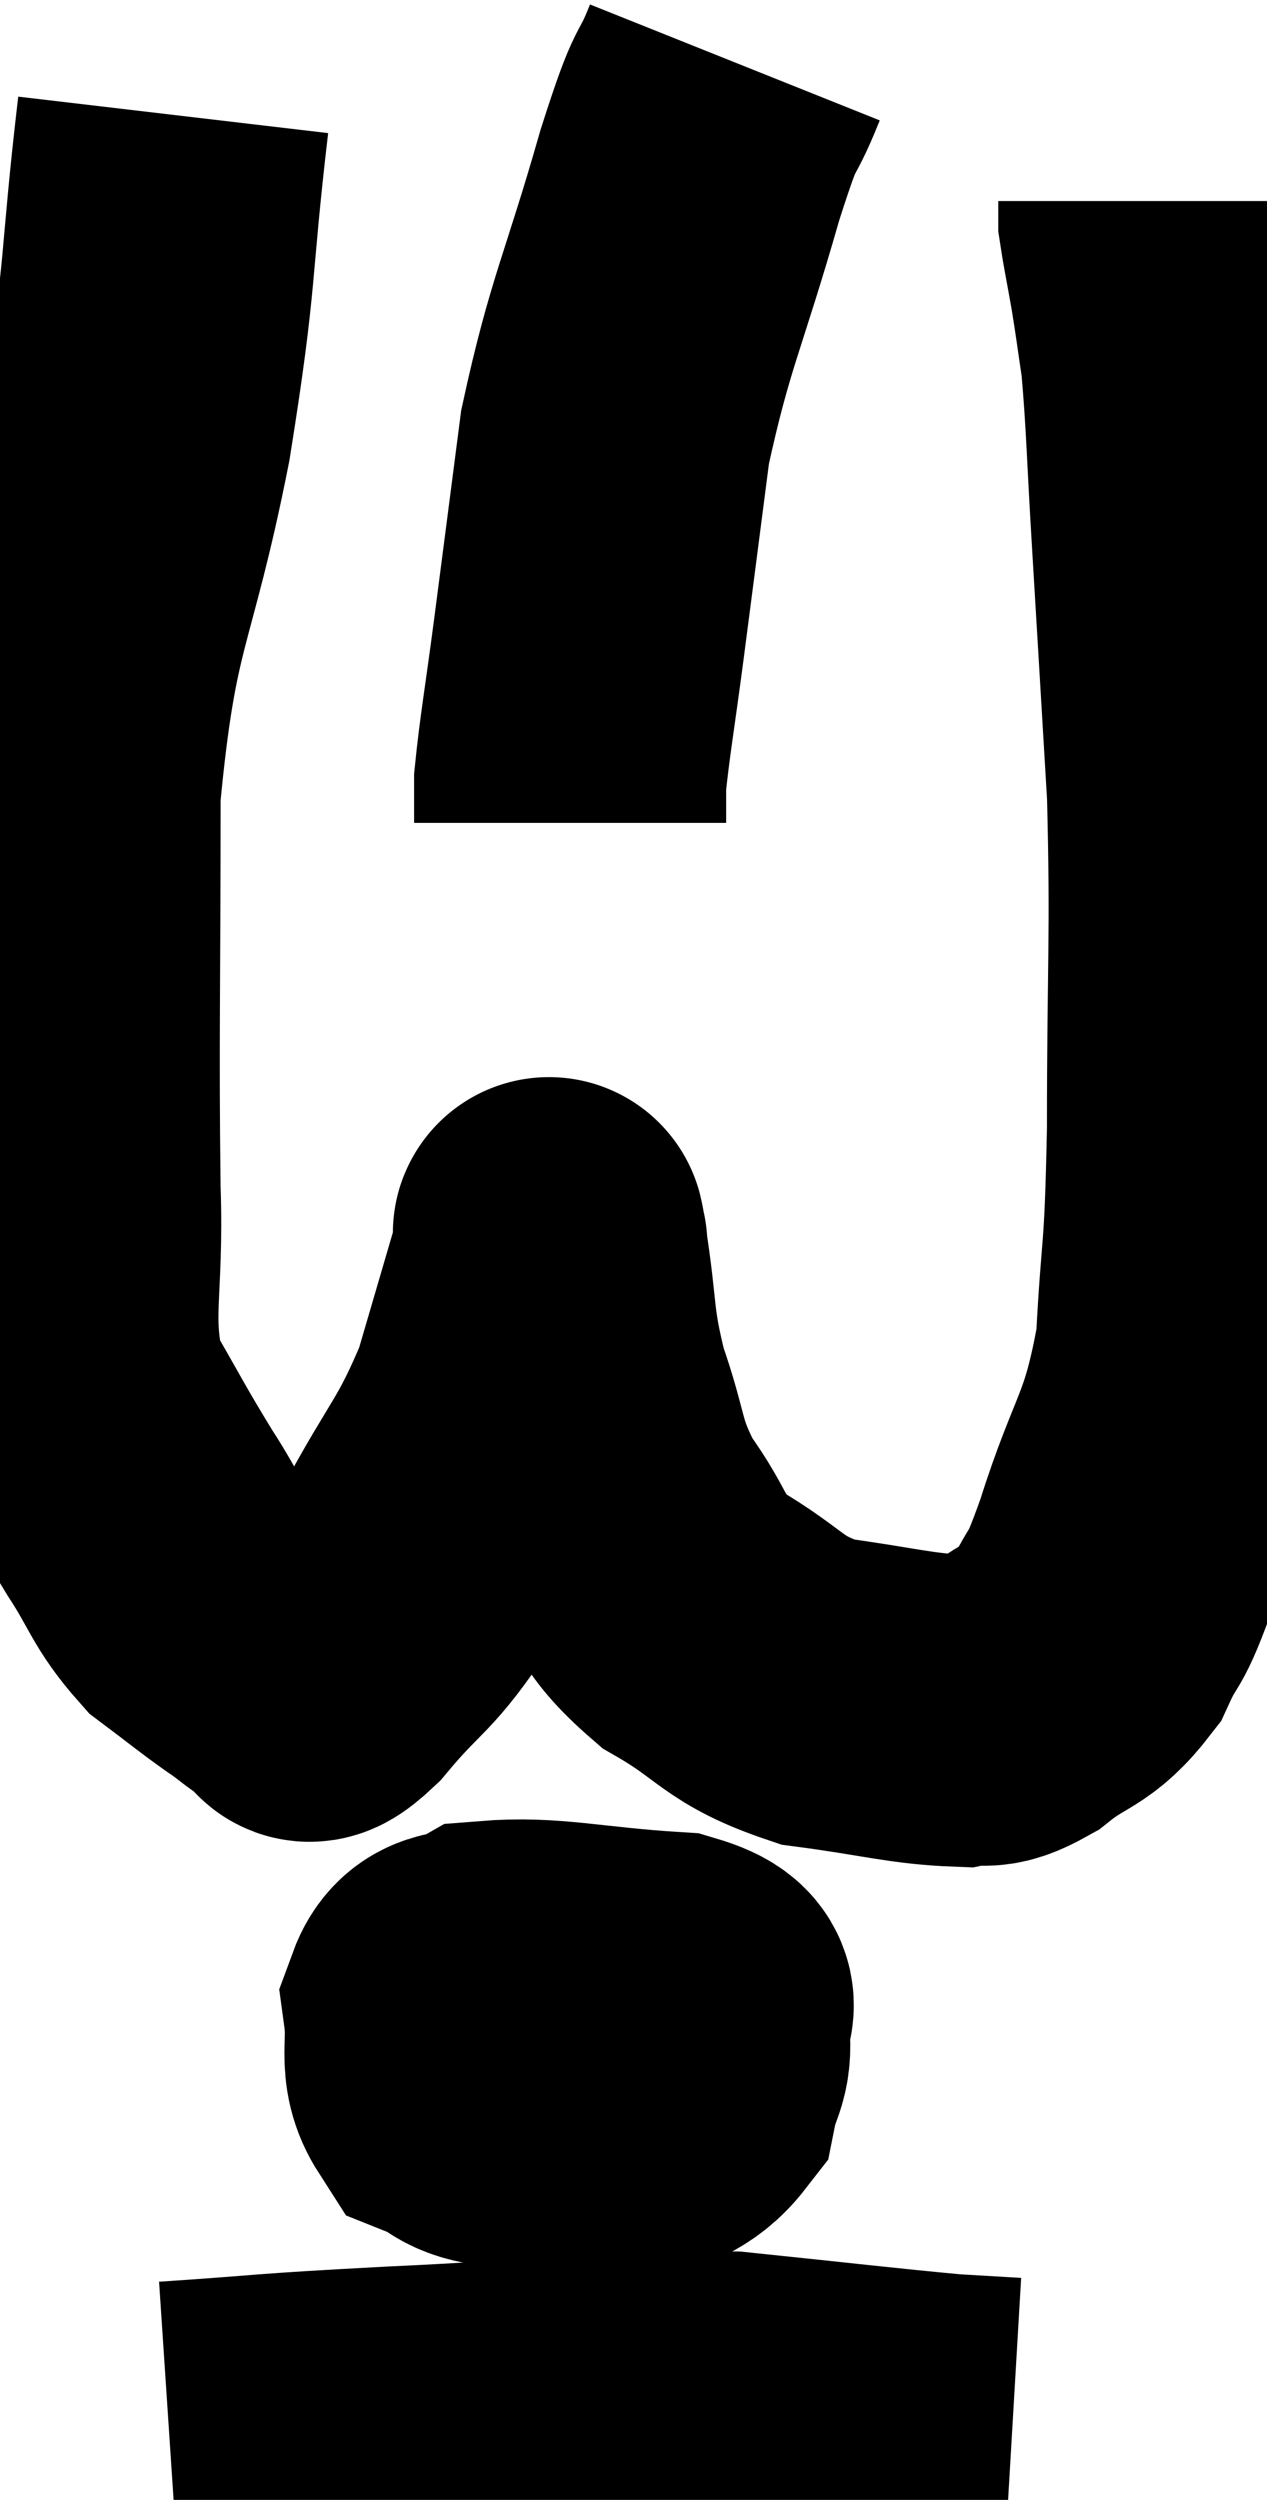 <svg xmlns="http://www.w3.org/2000/svg" viewBox="11.085 2.12 20.301 40.04" width="20.301" height="40.04"><path d="M 13.86 3.96 C 13.56 6.51, 13.695 6.345, 13.26 9.06 C 12.69 11.94, 12.405 11.79, 12.12 14.82 C 12.12 18, 12.09 18.765, 12.12 21.18 C 12.18 22.83, 11.94 23.19, 12.24 24.48 C 12.78 25.41, 12.825 25.53, 13.32 26.34 C 13.77 27.03, 13.755 27.195, 14.22 27.72 C 14.7 28.08, 14.76 28.14, 15.18 28.44 C 15.54 28.68, 15.615 28.8, 15.9 28.92 C 16.11 28.92, 15.84 29.37, 16.32 28.92 C 17.07 28.02, 17.1 28.215, 17.82 27.12 C 18.51 25.83, 18.675 25.8, 19.2 24.54 C 19.56 23.31, 19.74 22.695, 19.92 22.08 C 19.92 22.08, 19.92 22.065, 19.92 22.08 C 19.92 22.11, 19.83 21.555, 19.92 22.14 C 20.1 23.28, 20.01 23.34, 20.28 24.42 C 20.64 25.44, 20.52 25.545, 21 26.46 C 21.6 27.27, 21.405 27.39, 22.2 28.08 C 23.19 28.65, 23.115 28.86, 24.18 29.22 C 25.32 29.37, 25.68 29.49, 26.46 29.52 C 26.88 29.43, 26.79 29.625, 27.3 29.34 C 27.9 28.86, 28.035 28.98, 28.5 28.38 C 28.83 27.66, 28.74 28.11, 29.16 26.94 C 29.67 25.32, 29.88 25.38, 30.18 23.7 C 30.27 21.96, 30.315 22.44, 30.36 20.22 C 30.36 17.52, 30.42 17.175, 30.36 14.82 C 30.24 12.81, 30.225 12.54, 30.12 10.8 C 30.03 9.33, 30.03 8.895, 29.94 7.86 C 29.85 7.26, 29.85 7.215, 29.76 6.66 C 29.67 6.15, 29.625 5.94, 29.58 5.64 C 29.58 5.55, 29.58 5.505, 29.58 5.46 C 29.58 5.46, 29.58 5.46, 29.58 5.46 C 29.58 5.46, 29.58 5.49, 29.58 5.46 L 29.58 5.34" fill="none" stroke="black" stroke-width="5"></path><path d="M 22.86 3.12 C 22.5 4.02, 22.62 3.42, 22.14 4.92 C 21.54 7.02, 21.345 7.26, 20.94 9.12 C 20.73 10.74, 20.7 10.98, 20.52 12.36 C 20.37 13.5, 20.295 13.905, 20.22 14.64 C 20.22 14.97, 20.22 15.135, 20.22 15.3 L 20.22 15.3" fill="none" stroke="black" stroke-width="5"></path><path d="M 19.74 33.96 C 19.47 34.5, 19.32 34.545, 19.2 35.04 C 19.23 35.49, 18.825 35.61, 19.26 35.94 C 20.1 36.15, 20.25 36.435, 20.94 36.36 C 21.48 36, 21.705 36.045, 22.02 35.64 C 22.11 35.19, 22.245 35.16, 22.2 34.74 C 22.02 34.35, 22.65 34.2, 21.84 33.96 C 20.4 33.87, 19.89 33.705, 18.96 33.78 C 18.54 34.02, 18.285 33.81, 18.12 34.26 C 18.21 34.92, 18.03 35.16, 18.3 35.58 C 18.75 35.76, 18.6 35.865, 19.2 35.94 C 19.95 35.91, 20.22 36.165, 20.7 35.88 C 20.91 35.34, 21.03 35.25, 21.12 34.8 C 21.09 34.44, 21.39 34.23, 21.06 34.08 C 20.43 34.14, 20.16 34.05, 19.8 34.2 C 19.71 34.44, 19.665 34.485, 19.62 34.68 L 19.62 34.98" fill="none" stroke="black" stroke-width="5"></path><path d="M 13.8 41.16 C 15.6 41.04, 15.15 41.04, 17.4 40.92 C 20.1 40.8, 20.58 40.65, 22.8 40.68 C 24.54 40.86, 25.155 40.935, 26.28 41.04 L 27.3 41.1" fill="none" stroke="black" stroke-width="5"></path></svg>